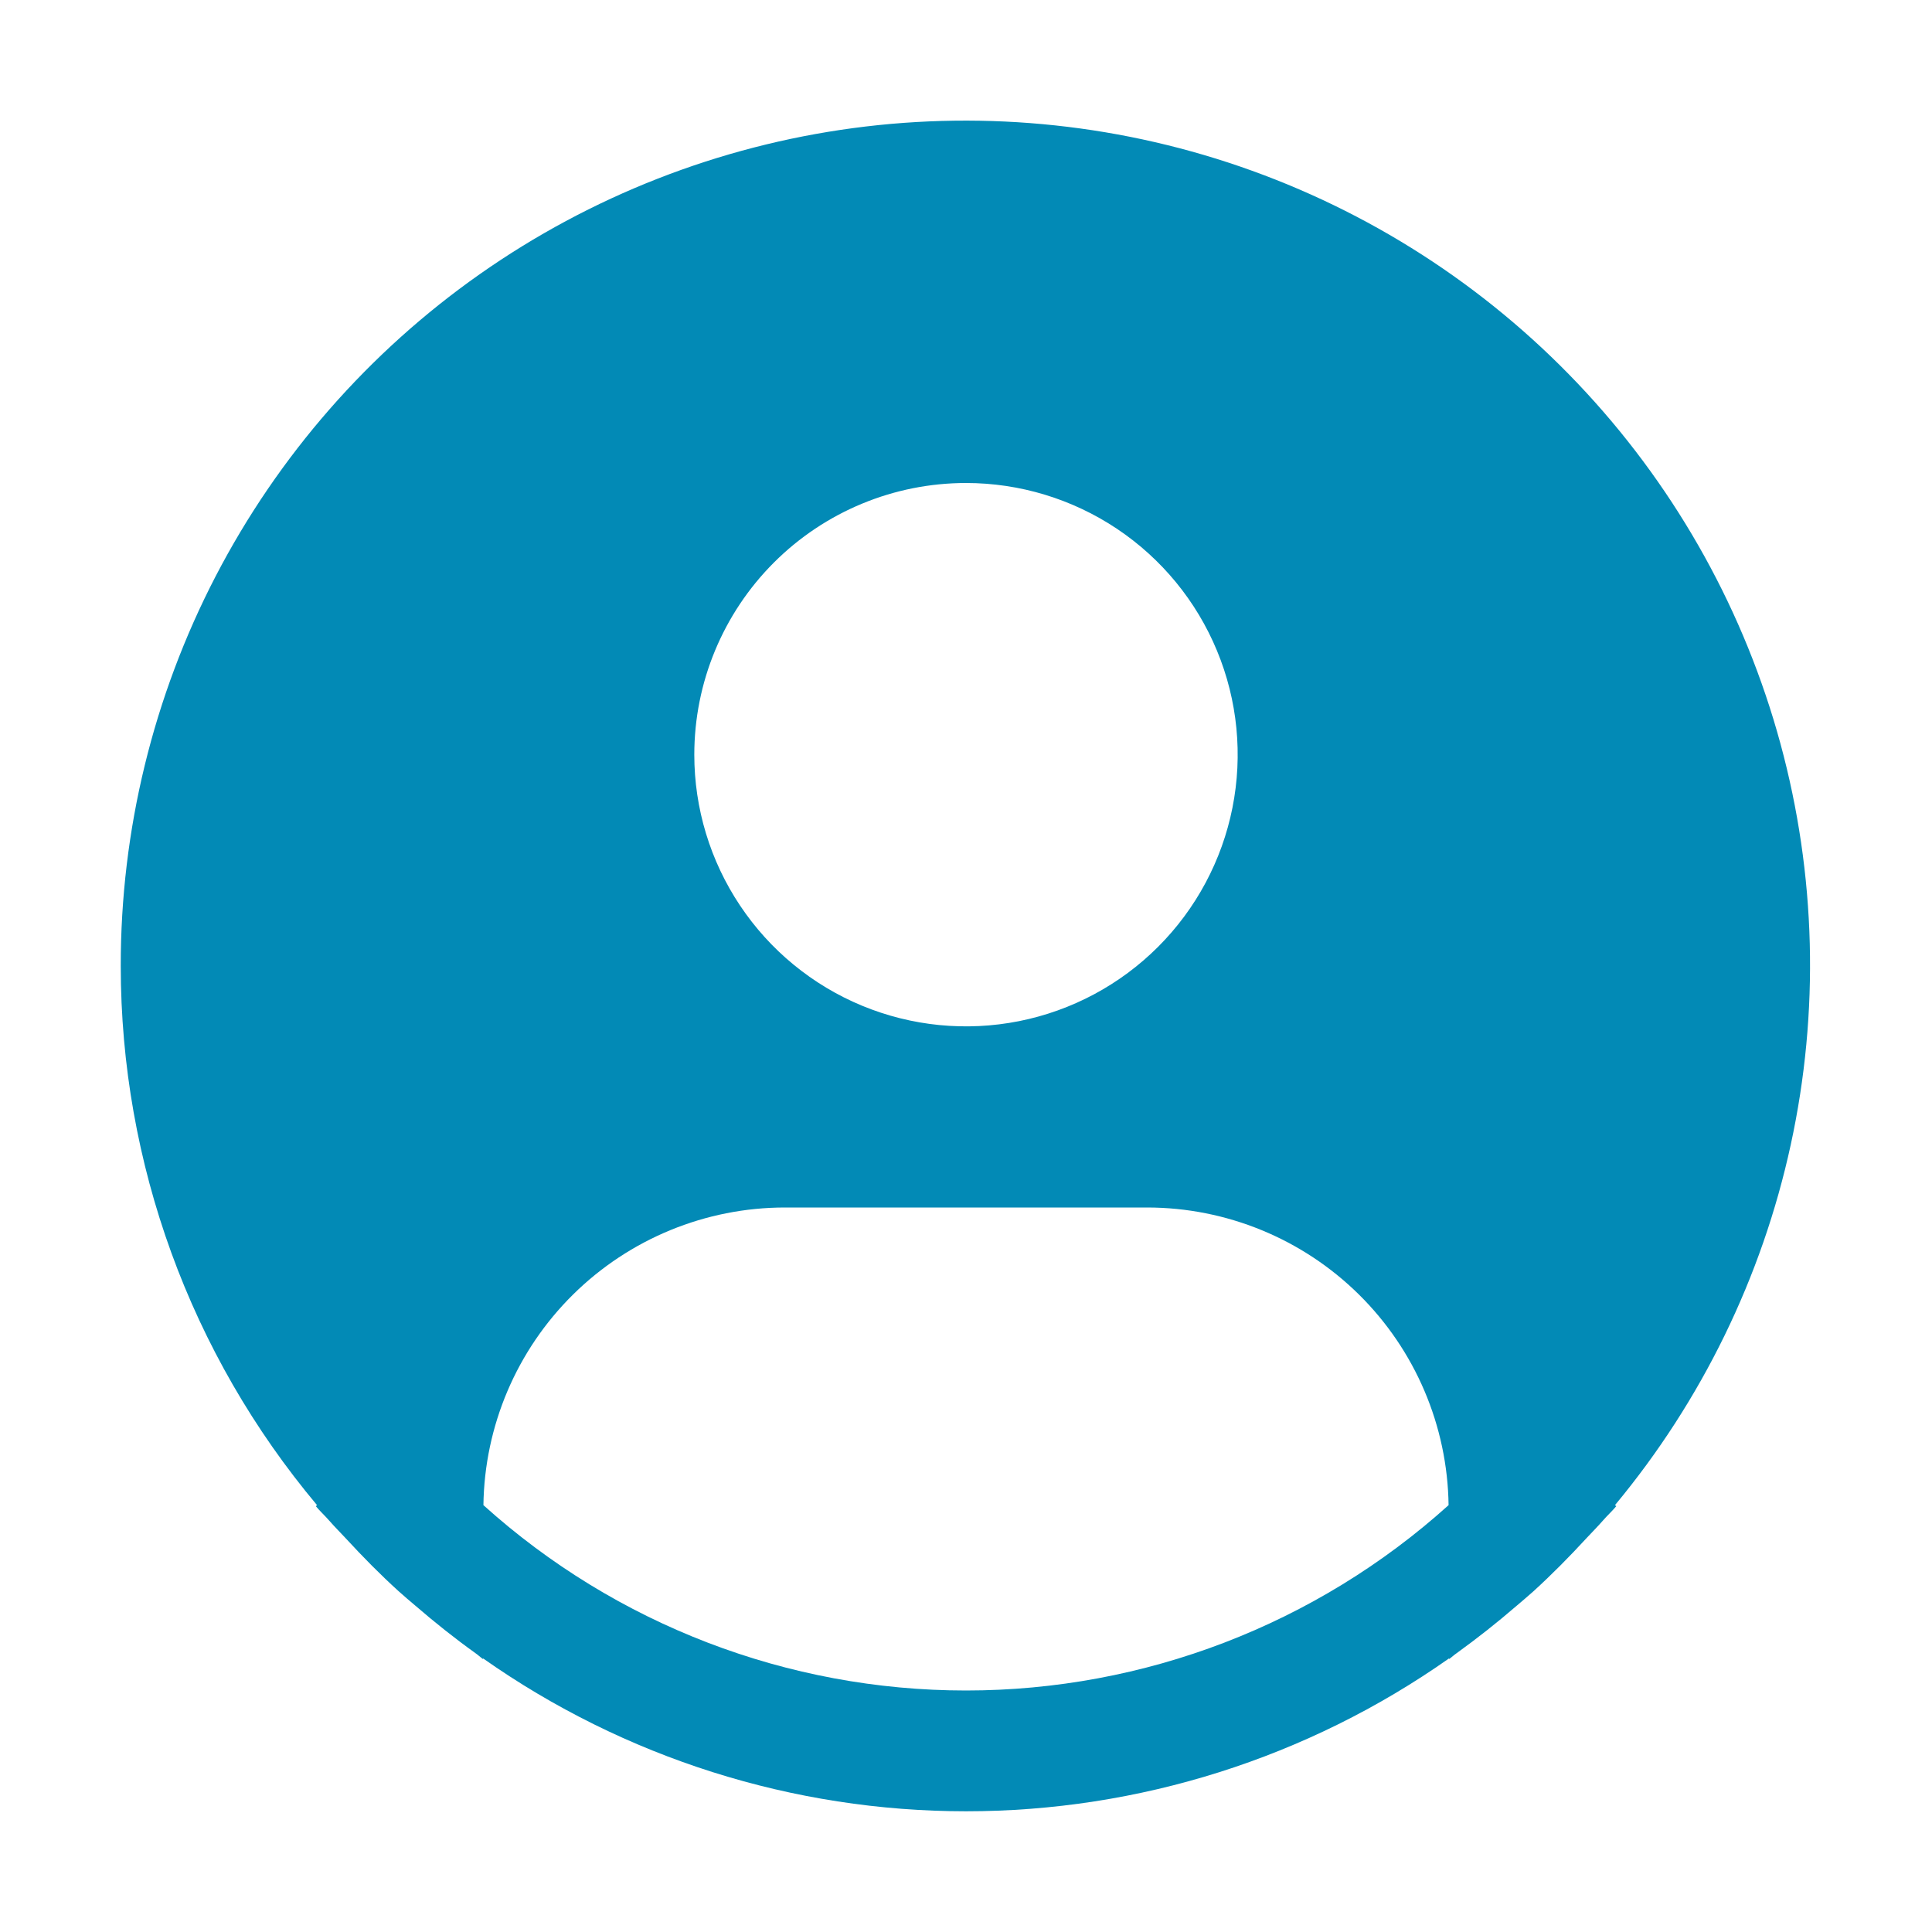 <svg width="60" height="60" viewBox="0 0 60 60" fill="none" xmlns="http://www.w3.org/2000/svg">
<path d="M50.154 46.744C52.847 43.504 54.72 39.663 55.614 35.547C56.509 31.43 56.399 27.158 55.293 23.093C54.188 19.028 52.119 15.289 49.263 12.193C46.407 9.096 42.847 6.733 38.884 5.303C34.922 3.873 30.673 3.419 26.497 3.978C22.322 4.538 18.343 6.095 14.896 8.517C11.45 10.94 8.638 14.157 6.697 17.896C4.757 21.636 3.746 25.787 3.75 30C3.751 36.124 5.91 42.052 9.846 46.744L9.808 46.776C9.939 46.933 10.089 47.068 10.224 47.224C10.393 47.417 10.575 47.599 10.749 47.786C11.274 48.356 11.814 48.904 12.381 49.418C12.553 49.575 12.731 49.721 12.906 49.871C13.506 50.389 14.123 50.88 14.762 51.338C14.844 51.394 14.919 51.467 15.002 51.525V51.503C19.393 54.593 24.632 56.251 30.002 56.251C35.372 56.251 40.61 54.593 45.002 51.503V51.525C45.084 51.467 45.157 51.394 45.242 51.338C45.879 50.878 46.498 50.389 47.098 49.871C47.273 49.721 47.451 49.573 47.623 49.418C48.189 48.902 48.729 48.356 49.254 47.786C49.429 47.599 49.609 47.417 49.779 47.224C49.913 47.068 50.064 46.933 50.196 46.774L50.154 46.744ZM30 15C31.669 15 33.3 15.495 34.688 16.422C36.075 17.349 37.157 18.667 37.795 20.209C38.434 21.75 38.601 23.447 38.275 25.084C37.95 26.72 37.146 28.224 35.966 29.404C34.786 30.584 33.283 31.387 31.646 31.713C30.009 32.038 28.313 31.871 26.771 31.233C25.229 30.594 23.912 29.513 22.985 28.125C22.057 26.738 21.562 25.106 21.562 23.438C21.562 21.2 22.451 19.054 24.034 17.471C25.616 15.889 27.762 15 30 15V15ZM15.013 46.744C15.046 44.282 16.046 41.932 17.798 40.202C19.55 38.472 21.913 37.501 24.375 37.5H35.625C38.087 37.501 40.45 38.472 42.202 40.202C43.954 41.932 44.954 44.282 44.987 46.744C40.875 50.45 35.535 52.5 30 52.5C24.465 52.5 19.125 50.45 15.013 46.744V46.744Z" fill="#028AB6"/>
</svg>
